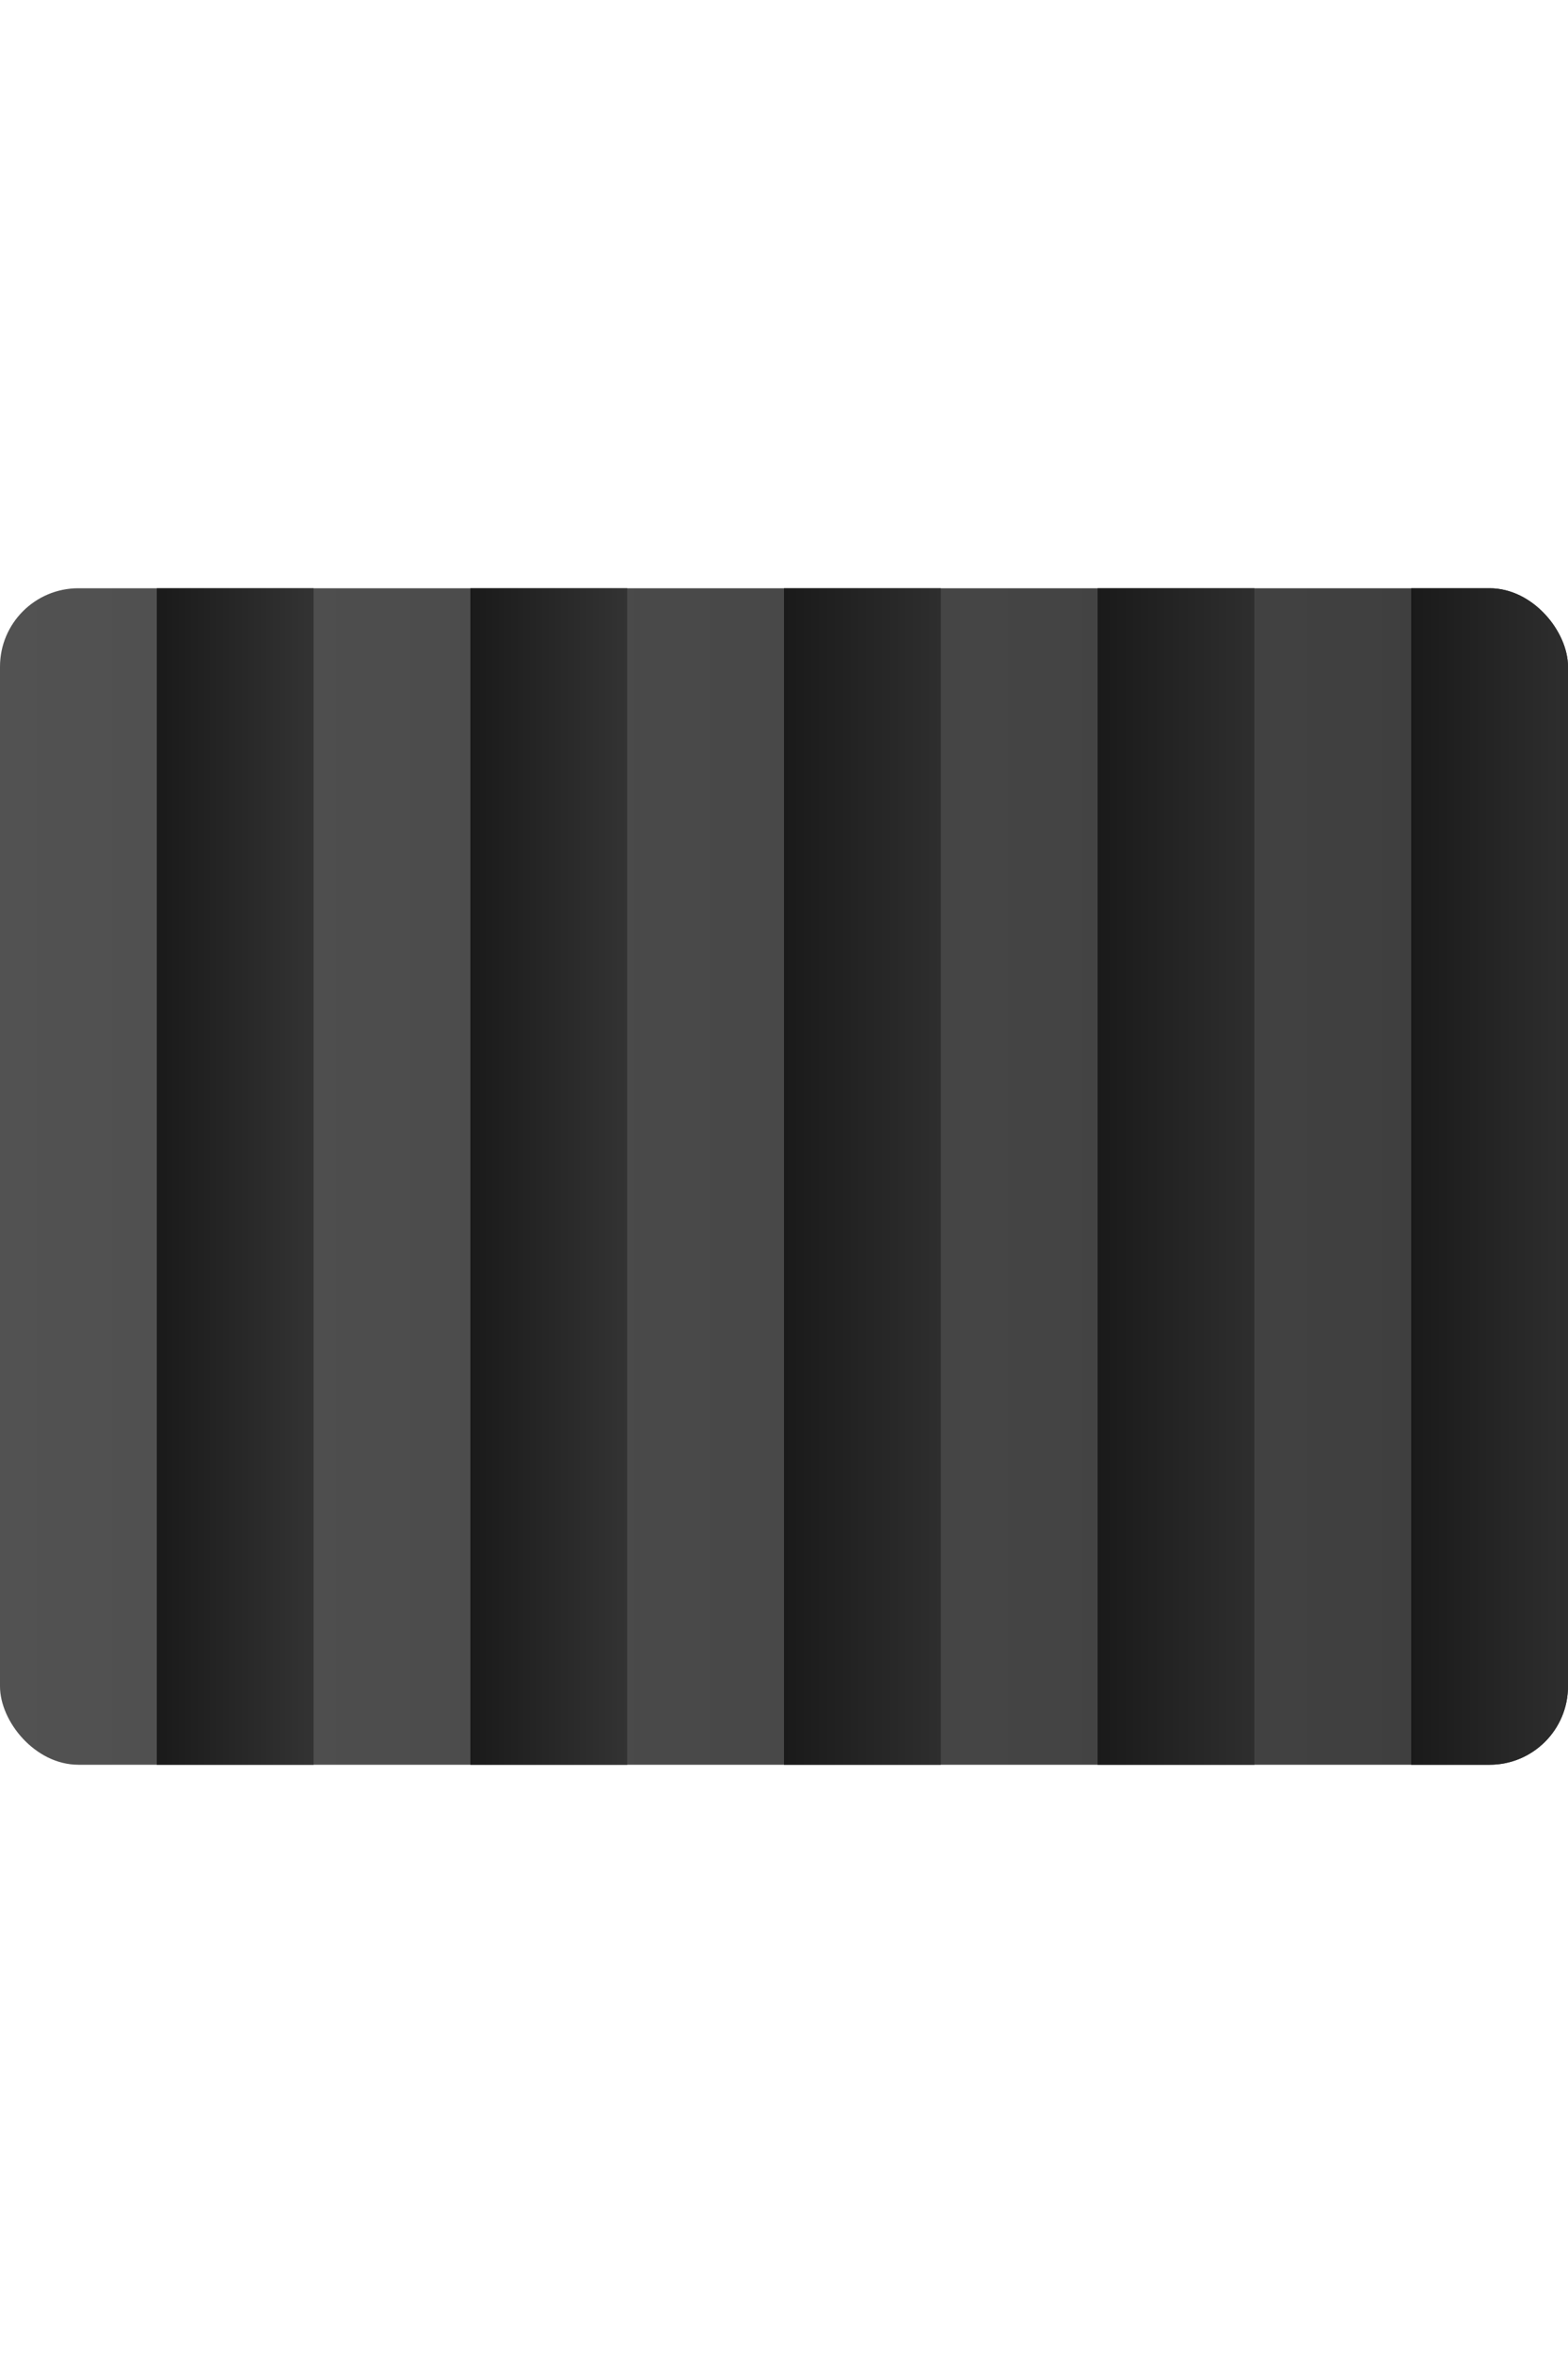 <?xml version="1.0" encoding="UTF-8"?>
<svg width="20mm" height="30mm" version="1.1" viewBox="0 0 20 30" xmlns="http://www.w3.org/2000/svg" xmlns:xlink="http://www.w3.org/1999/xlink">
   <defs>
      <linearGradient id="a">
         <stop stop-color="#1a1a1a" offset="0"/>
         <stop stop-color="#333333" offset="1"/>
      </linearGradient>
      <linearGradient id="g" x1="20.632" x2="40.632" y1="32.564" y2="32.564" gradientTransform="translate(9.045 33.589)" gradientUnits="userSpaceOnUse">
         <stop stop-color="#525252" offset="0"/>
         <stop stop-color="#3d3d3d" offset="1"/>
      </linearGradient>
      <linearGradient id="f" x1="25.721" x2="27.721" y1="61.503" y2="61.503" gradientTransform="translate(5.957 4.15)" gradientUnits="userSpaceOnUse" xlink:href="#a"/>
      <linearGradient id="e" x1="25.721" x2="27.721" y1="61.503" y2="61.503" gradientTransform="translate(9.957 4.15)" gradientUnits="userSpaceOnUse" xlink:href="#a"/>
      <linearGradient id="d" x1="25.721" x2="27.721" y1="61.503" y2="61.503" gradientTransform="translate(13.957 4.15)" gradientUnits="userSpaceOnUse">
         <stop stop-color="#1a1a1a" offset="0"/>
         <stop stop-color="#2e2e2e" offset="1"/>
      </linearGradient>
      <linearGradient id="c" x1="25.721" x2="27.721" y1="61.503" y2="61.503" gradientTransform="translate(17.957 4.15)" gradientUnits="userSpaceOnUse">
         <stop stop-color="#1a1a1a" offset="0"/>
         <stop stop-color="#2e2e2e" offset="1"/>
      </linearGradient>
      <linearGradient id="b" x1="25.721" x2="27.721" y1="61.503" y2="61.503" gradientTransform="translate(21.957 4.15)" gradientUnits="userSpaceOnUse">
         <stop stop-color="#1a1a1a" offset="0"/>
         <stop stop-color="#2e2e2e" offset="1"/>
      </linearGradient>
      <clipPath id="h">
         <rect x="29.678" y="58.153" width="20" height="15" rx="1" ry="1" fill="#444444" stop-color="#000000" stroke-width=".149" style="-inkscape-stroke:none"/>
      </clipPath>
   </defs>
   <g>
      <g transform="translate(-29.678 -50.653)" clip-path="url(#h)">
         <rect x="29.678" y="58.153" width="20" height="15" rx="0" ry="0" fill="url(#g)" stop-color="#000000" stroke-width=".149" style="-inkscape-stroke:none"/>
         <rect x="31.678" y="58.153" width="2" height="15" fill="url(#f)" stop-color="#000000" style="-inkscape-stroke:none;font-variation-settings:normal"/>
         <rect x="35.678" y="58.153" width="2" height="15" fill="url(#e)" stop-color="#000000" style="-inkscape-stroke:none;font-variation-settings:normal"/>
         <rect x="39.678" y="58.153" width="2" height="15" fill="url(#d)" stop-color="#000000" style="-inkscape-stroke:none;font-variation-settings:normal"/>
         <rect x="43.678" y="58.153" width="2" height="15" fill="url(#c)" stop-color="#000000" style="-inkscape-stroke:none;font-variation-settings:normal"/>
         <rect x="47.678" y="58.153" width="2" height="15" fill="url(#b)" stop-color="#000000" style="-inkscape-stroke:none;font-variation-settings:normal"/>
      </g>
   </g>
</svg>
